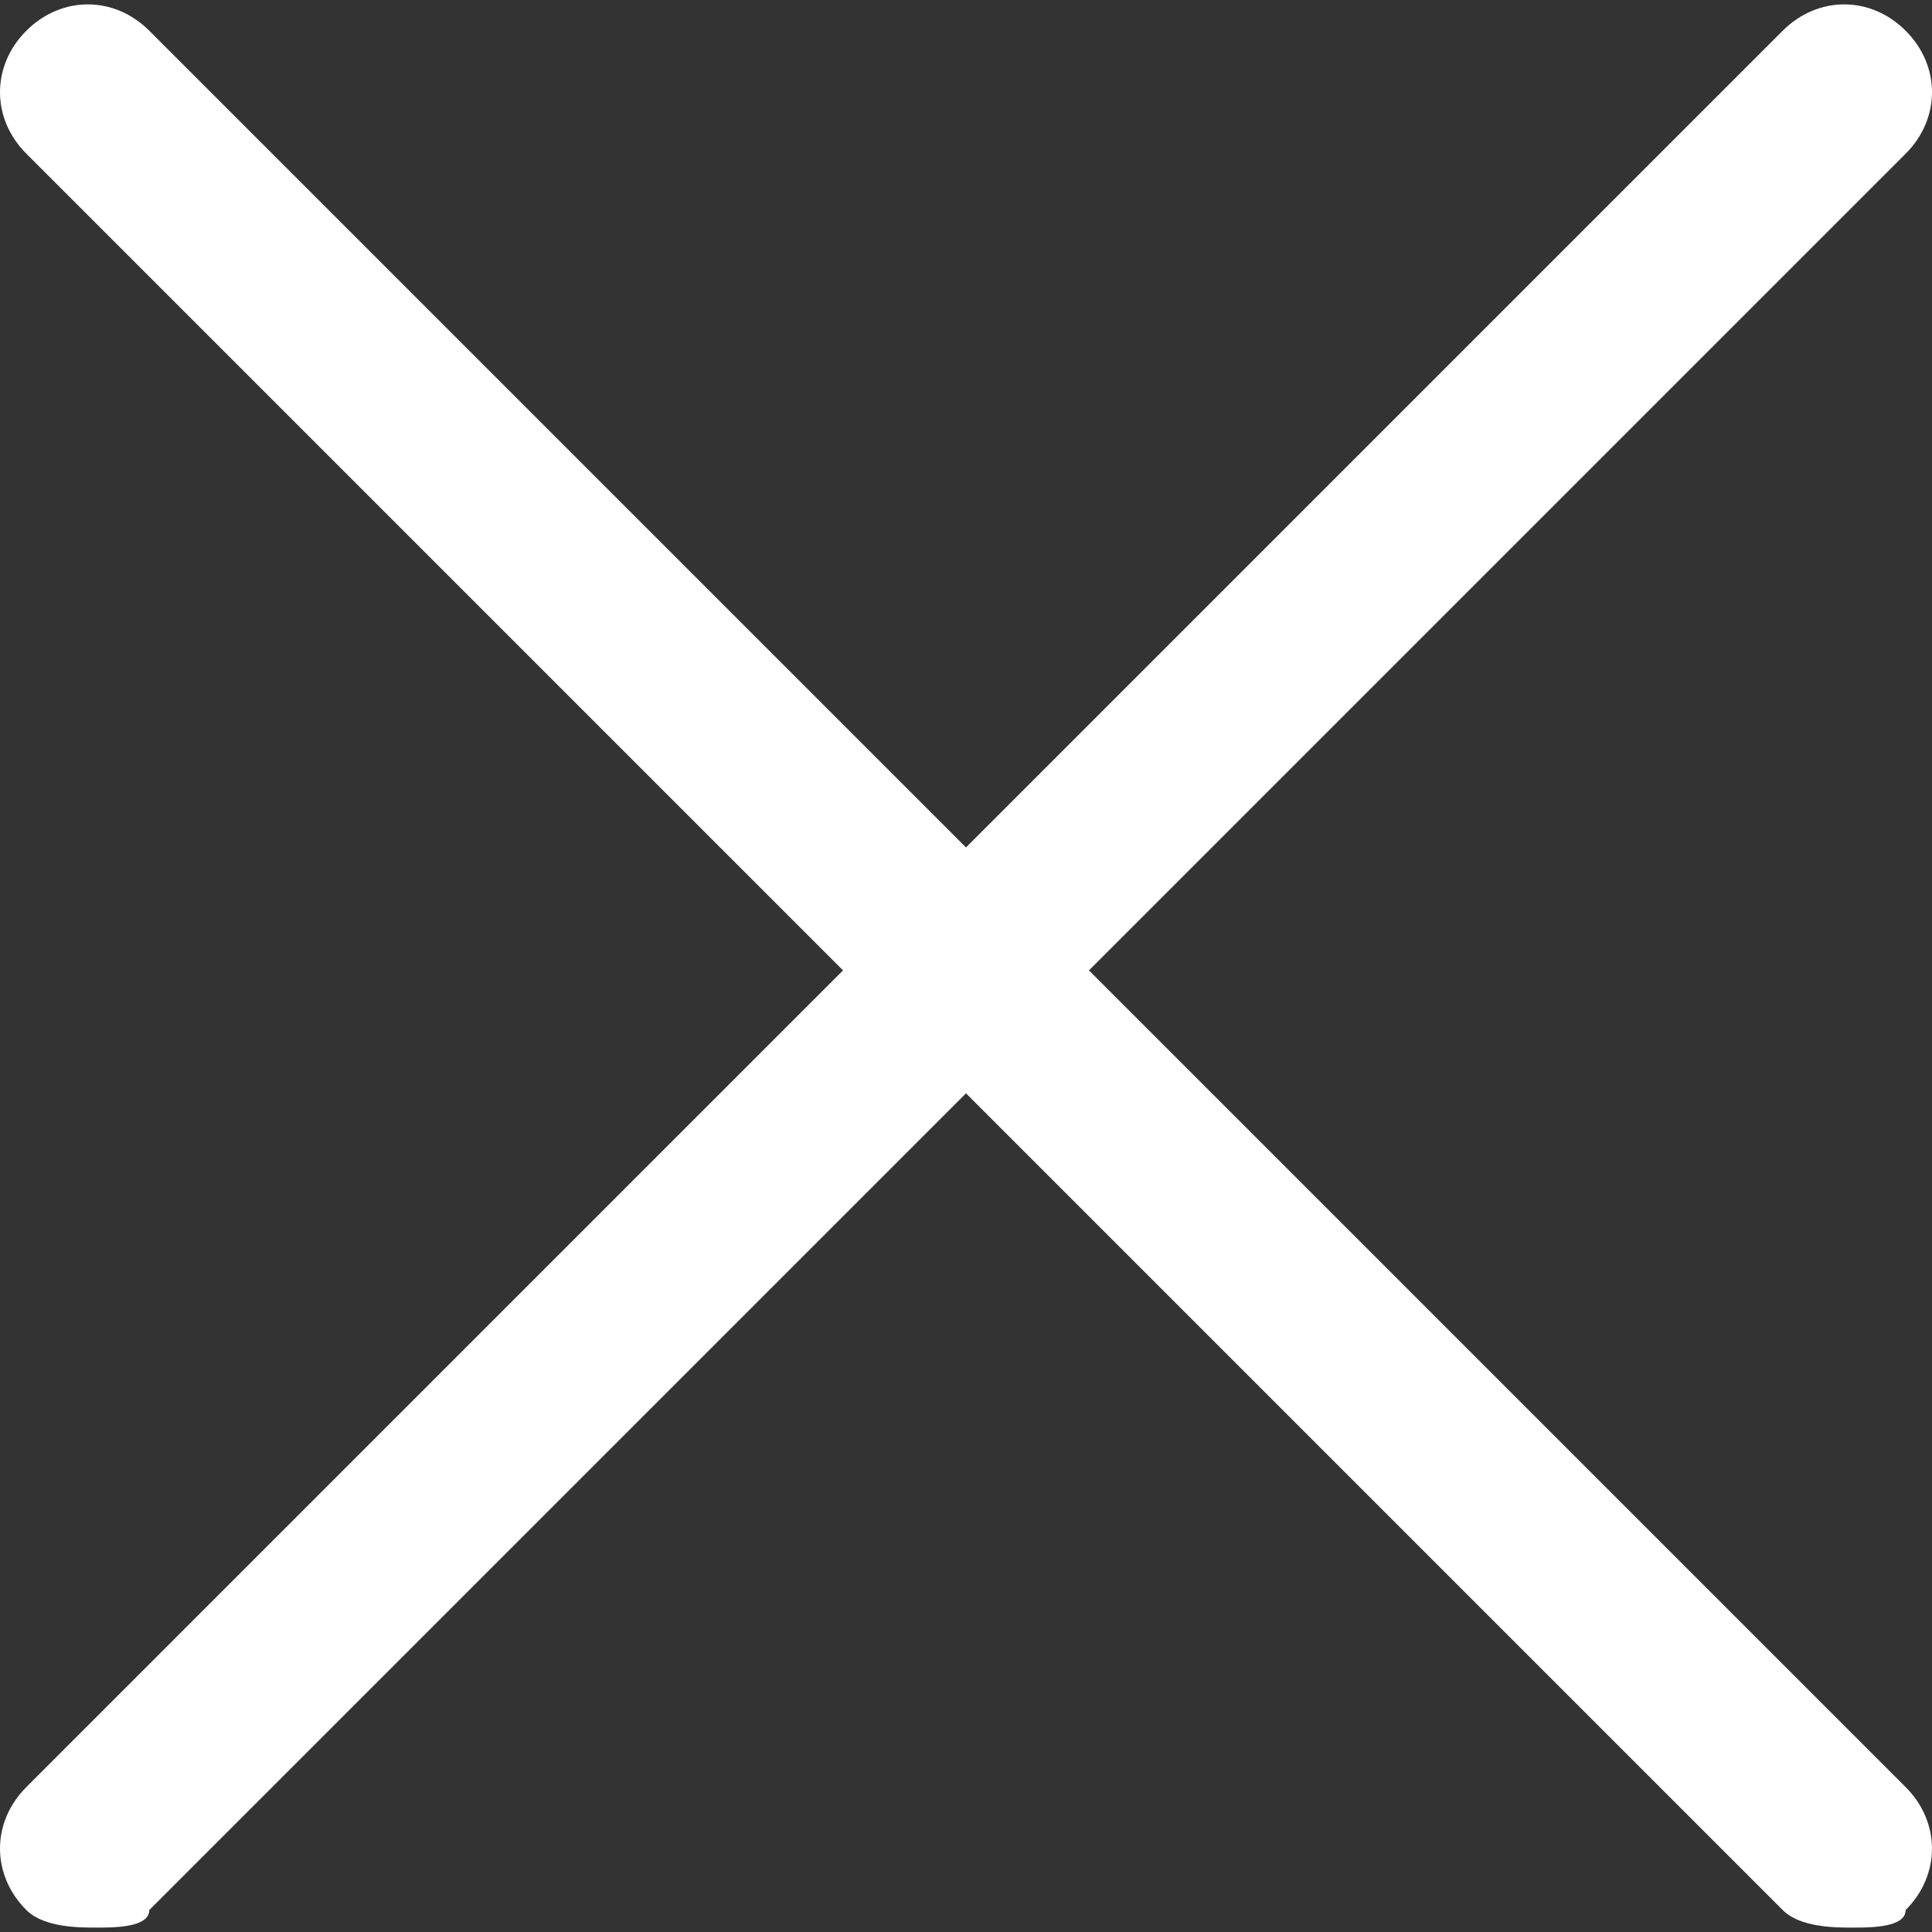 <svg xmlns="http://www.w3.org/2000/svg" viewBox="0 0 191.414 191.414" width="512" height="512"><rect x="0" y="0" width="191.414" height="191.414" fill="#333333" stroke="none"/><path d="M107.888 96.142l80.916-80.916c3.48-3.48 3.48-8.701 0-12.181s-8.701-3.48-12.181 0L95.707 83.961 14.791 3.045c-3.48-3.48-8.701-3.48-12.181 0s-3.48 8.701 0 12.181l80.915 80.916L2.61 177.057c-3.48 3.48-3.48 8.701 0 12.181 1.74 1.74 5.22 1.74 6.96 1.74s5.22 0 5.22-1.74l80.916-80.916 80.916 80.916c1.74 1.74 5.22 1.74 6.96 1.74 1.74 0 5.22 0 5.22-1.74 3.48-3.48 3.48-8.701 0-12.181l-80.914-80.915z" fill="#FFF"/></svg>